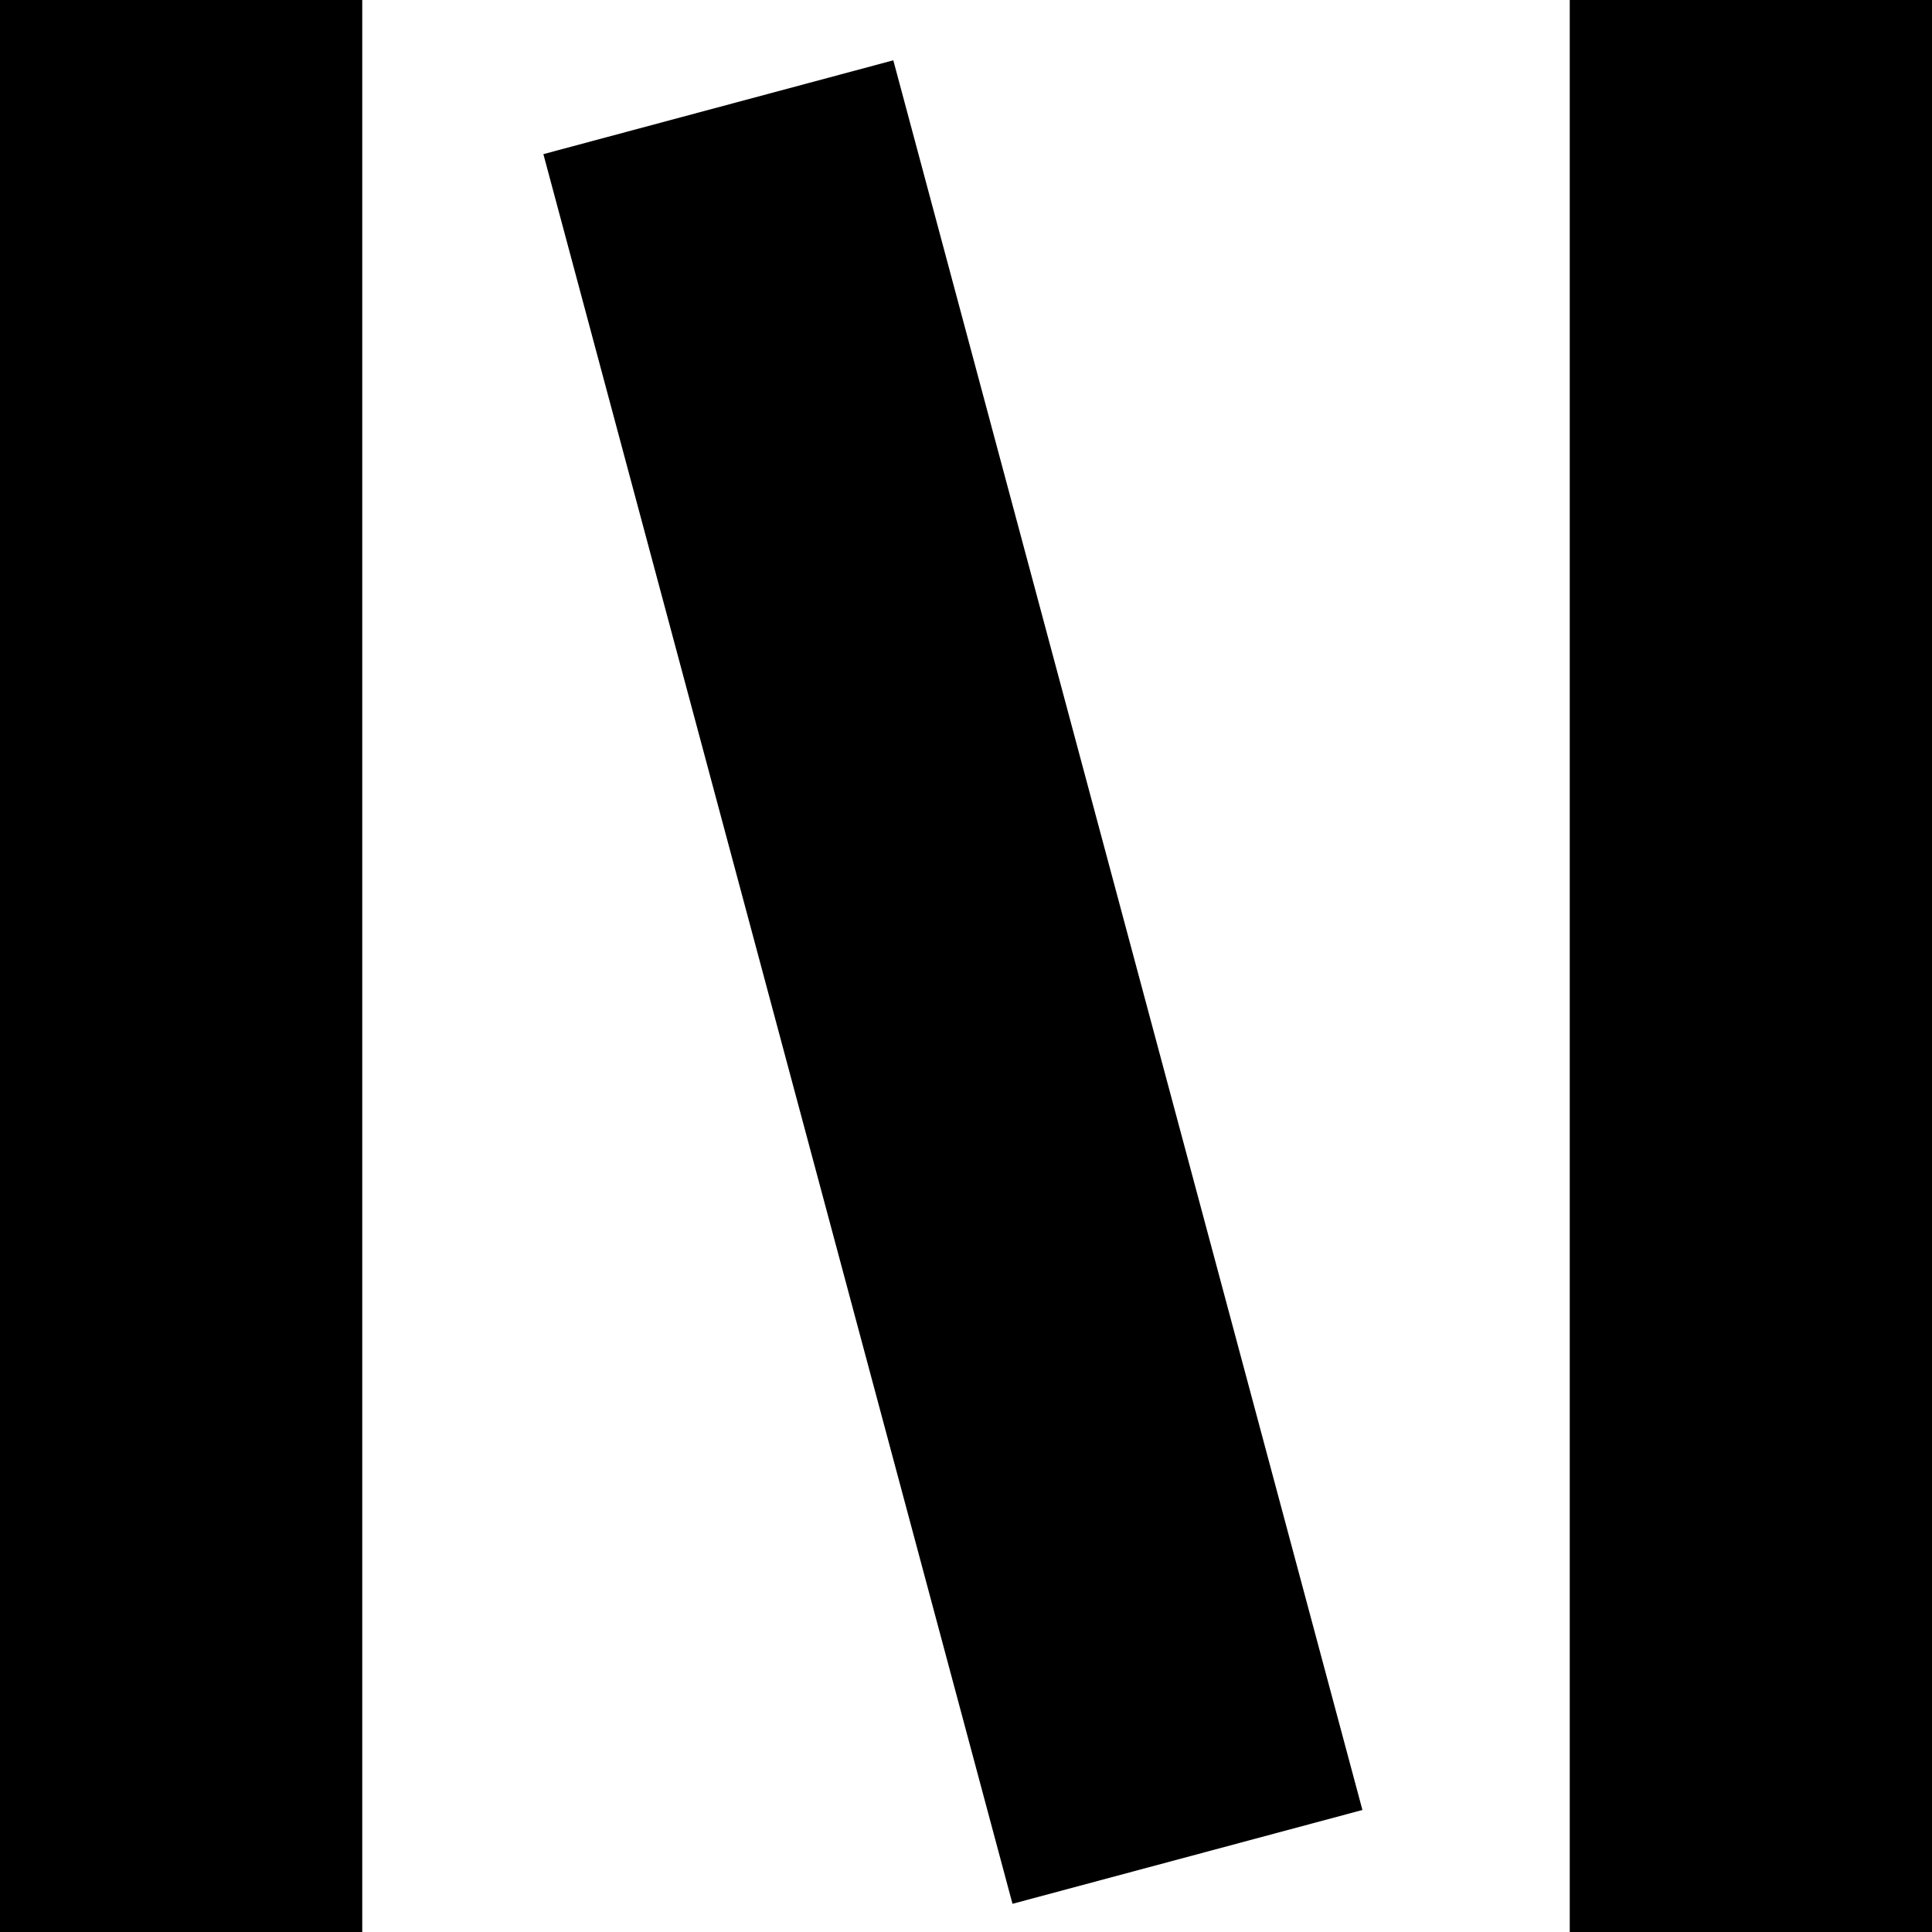 <svg xmlns="http://www.w3.org/2000/svg" width="32" height="32" viewBox="0 0 32 32">
  <g id="그룹_67445" data-name="그룹 67445" transform="translate(-2056 -65)">
    <rect id="사각형_18" data-name="사각형 18" width="6" height="32" transform="translate(2056 65)"/>
    <rect id="사각형_19" data-name="사각형 19" width="6" height="32" transform="translate(2082 65)"/>
    <rect id="사각형_20" data-name="사각형 20" width="6" height="30" transform="matrix(0.966, -0.259, 0.259, 0.966, 2065, 67.553)"/>
  </g>
</svg>
